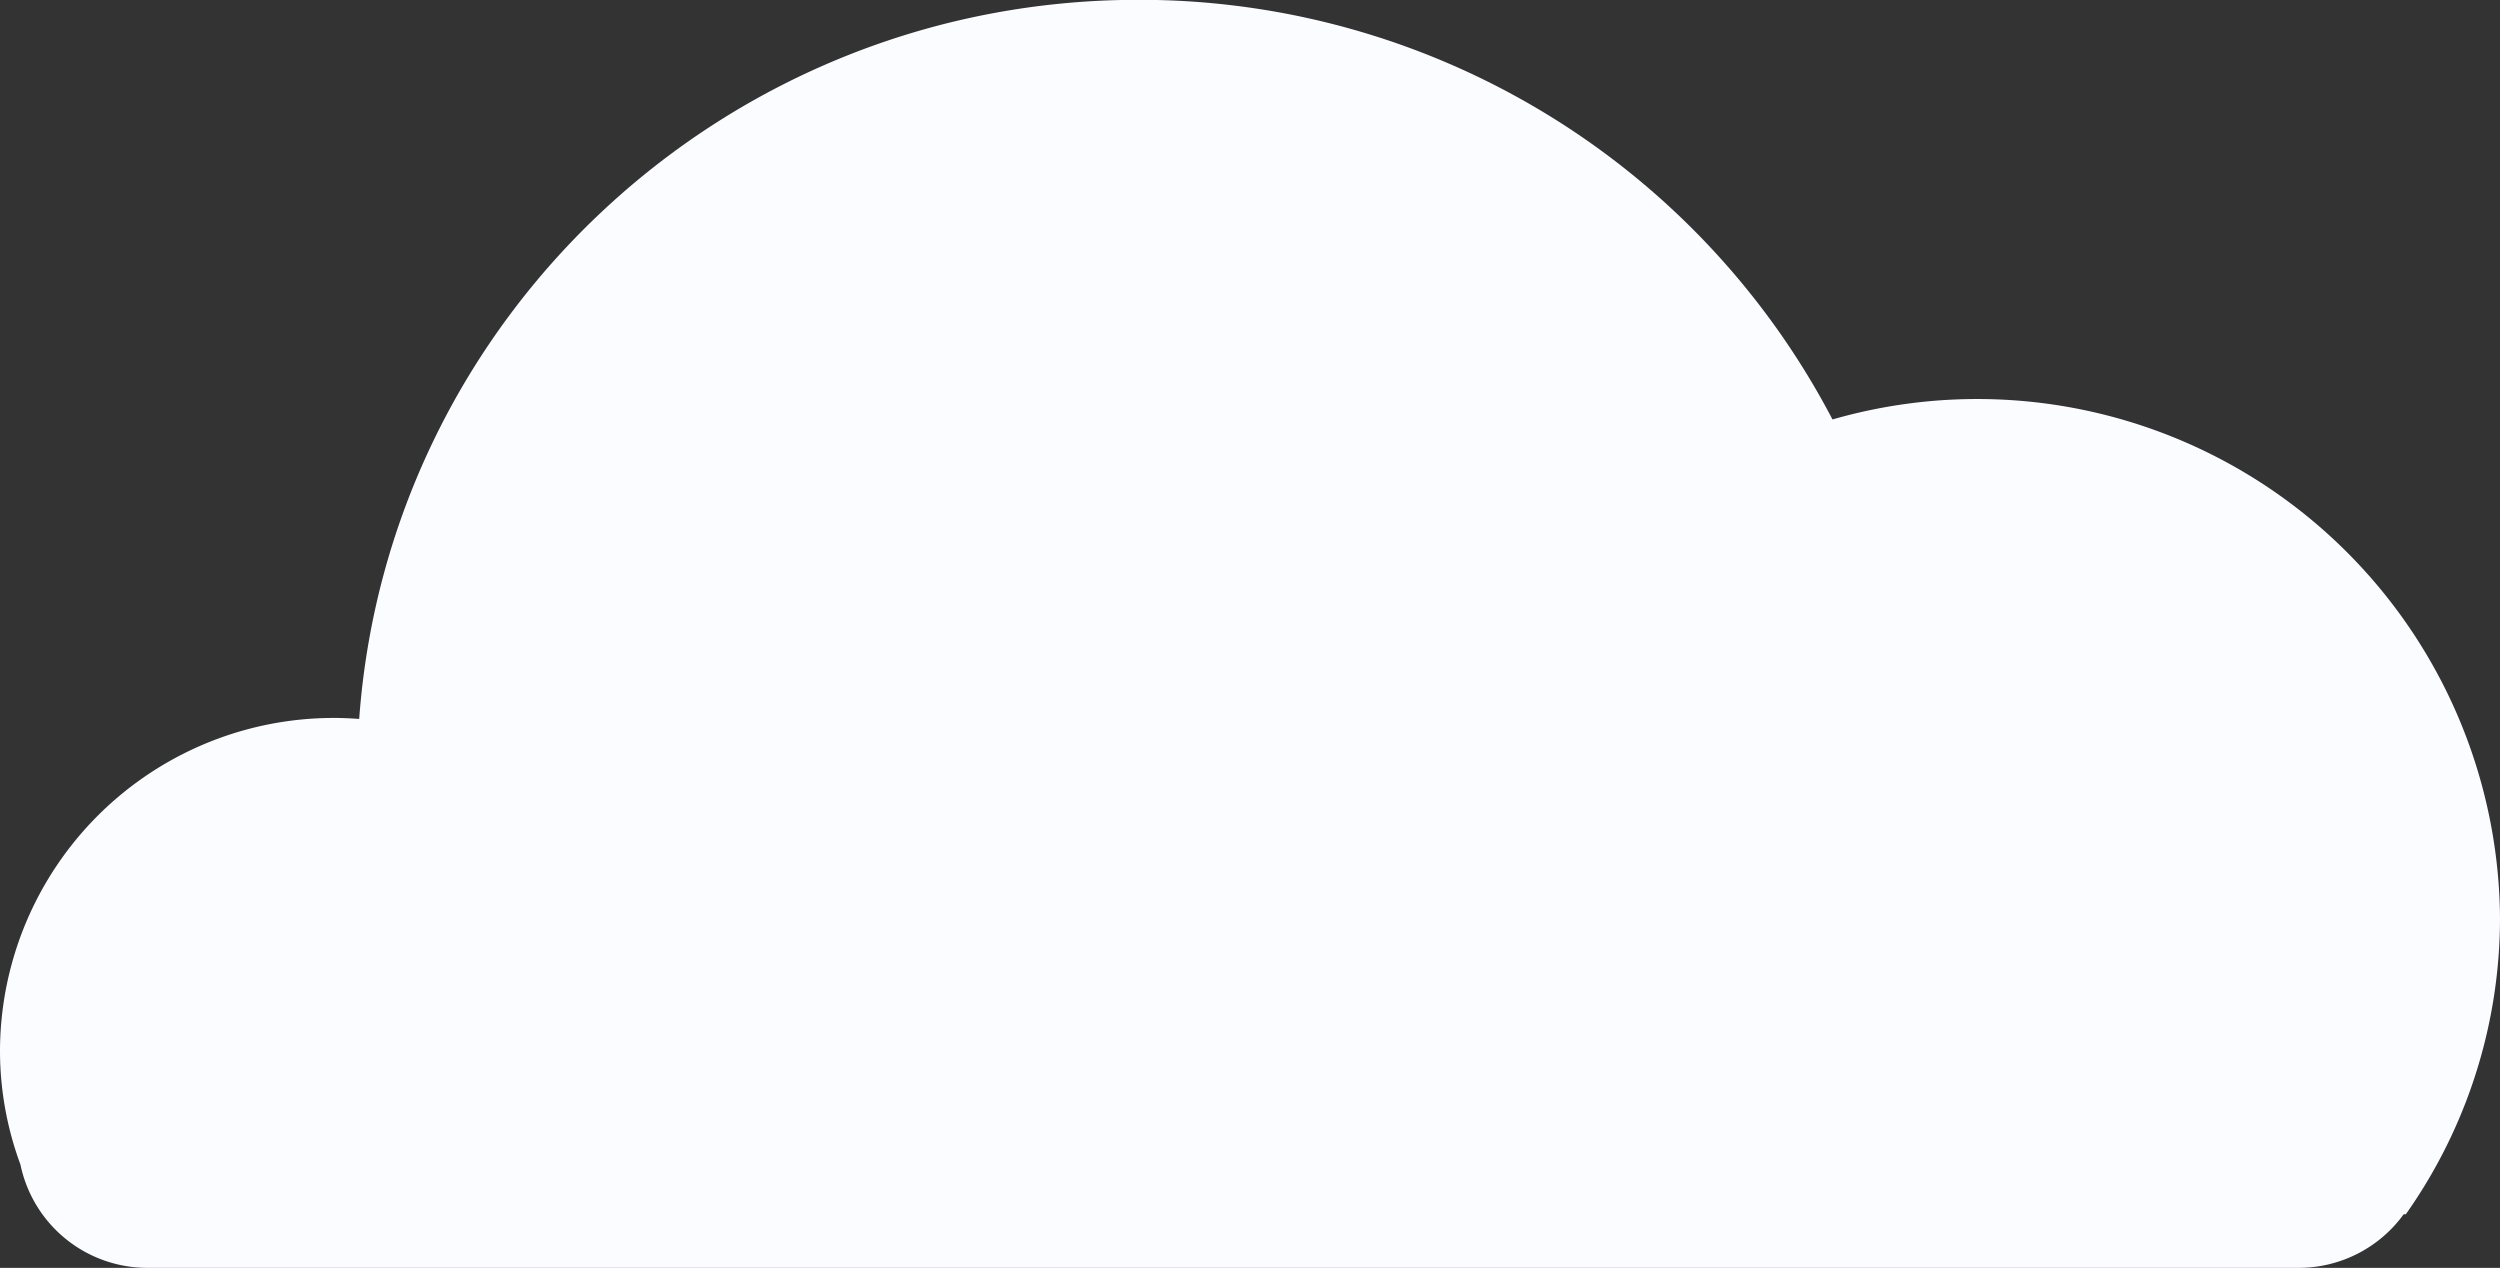 <svg id="cloudy" xmlns="http://www.w3.org/2000/svg" viewBox="0 0 280 142"><rect x="0" y="0" width="280" height="142" fill="#333333" stroke="none"/><defs><style>.cls-1{fill:#fafcff;}</style></defs><title>cloudy</title><path class="cls-1" d="M783,317.28a58.55,58.55,0,0,0-74.76-55.8,87.57,87.57,0,0,0-77.74-47c-46.18,0-84,35.52-87.27,80.54-.9-.06-1.81-.11-2.73-.11A37.38,37.38,0,0,0,503,332.17a36.73,36.73,0,0,0,2.29,12.76A14.52,14.52,0,0,0,519.5,356.5h241a14.52,14.52,0,0,0,11.71-6h.24A57.54,57.54,0,0,0,783,317.28Z" transform="translate(-503 -214.5)"/></svg>